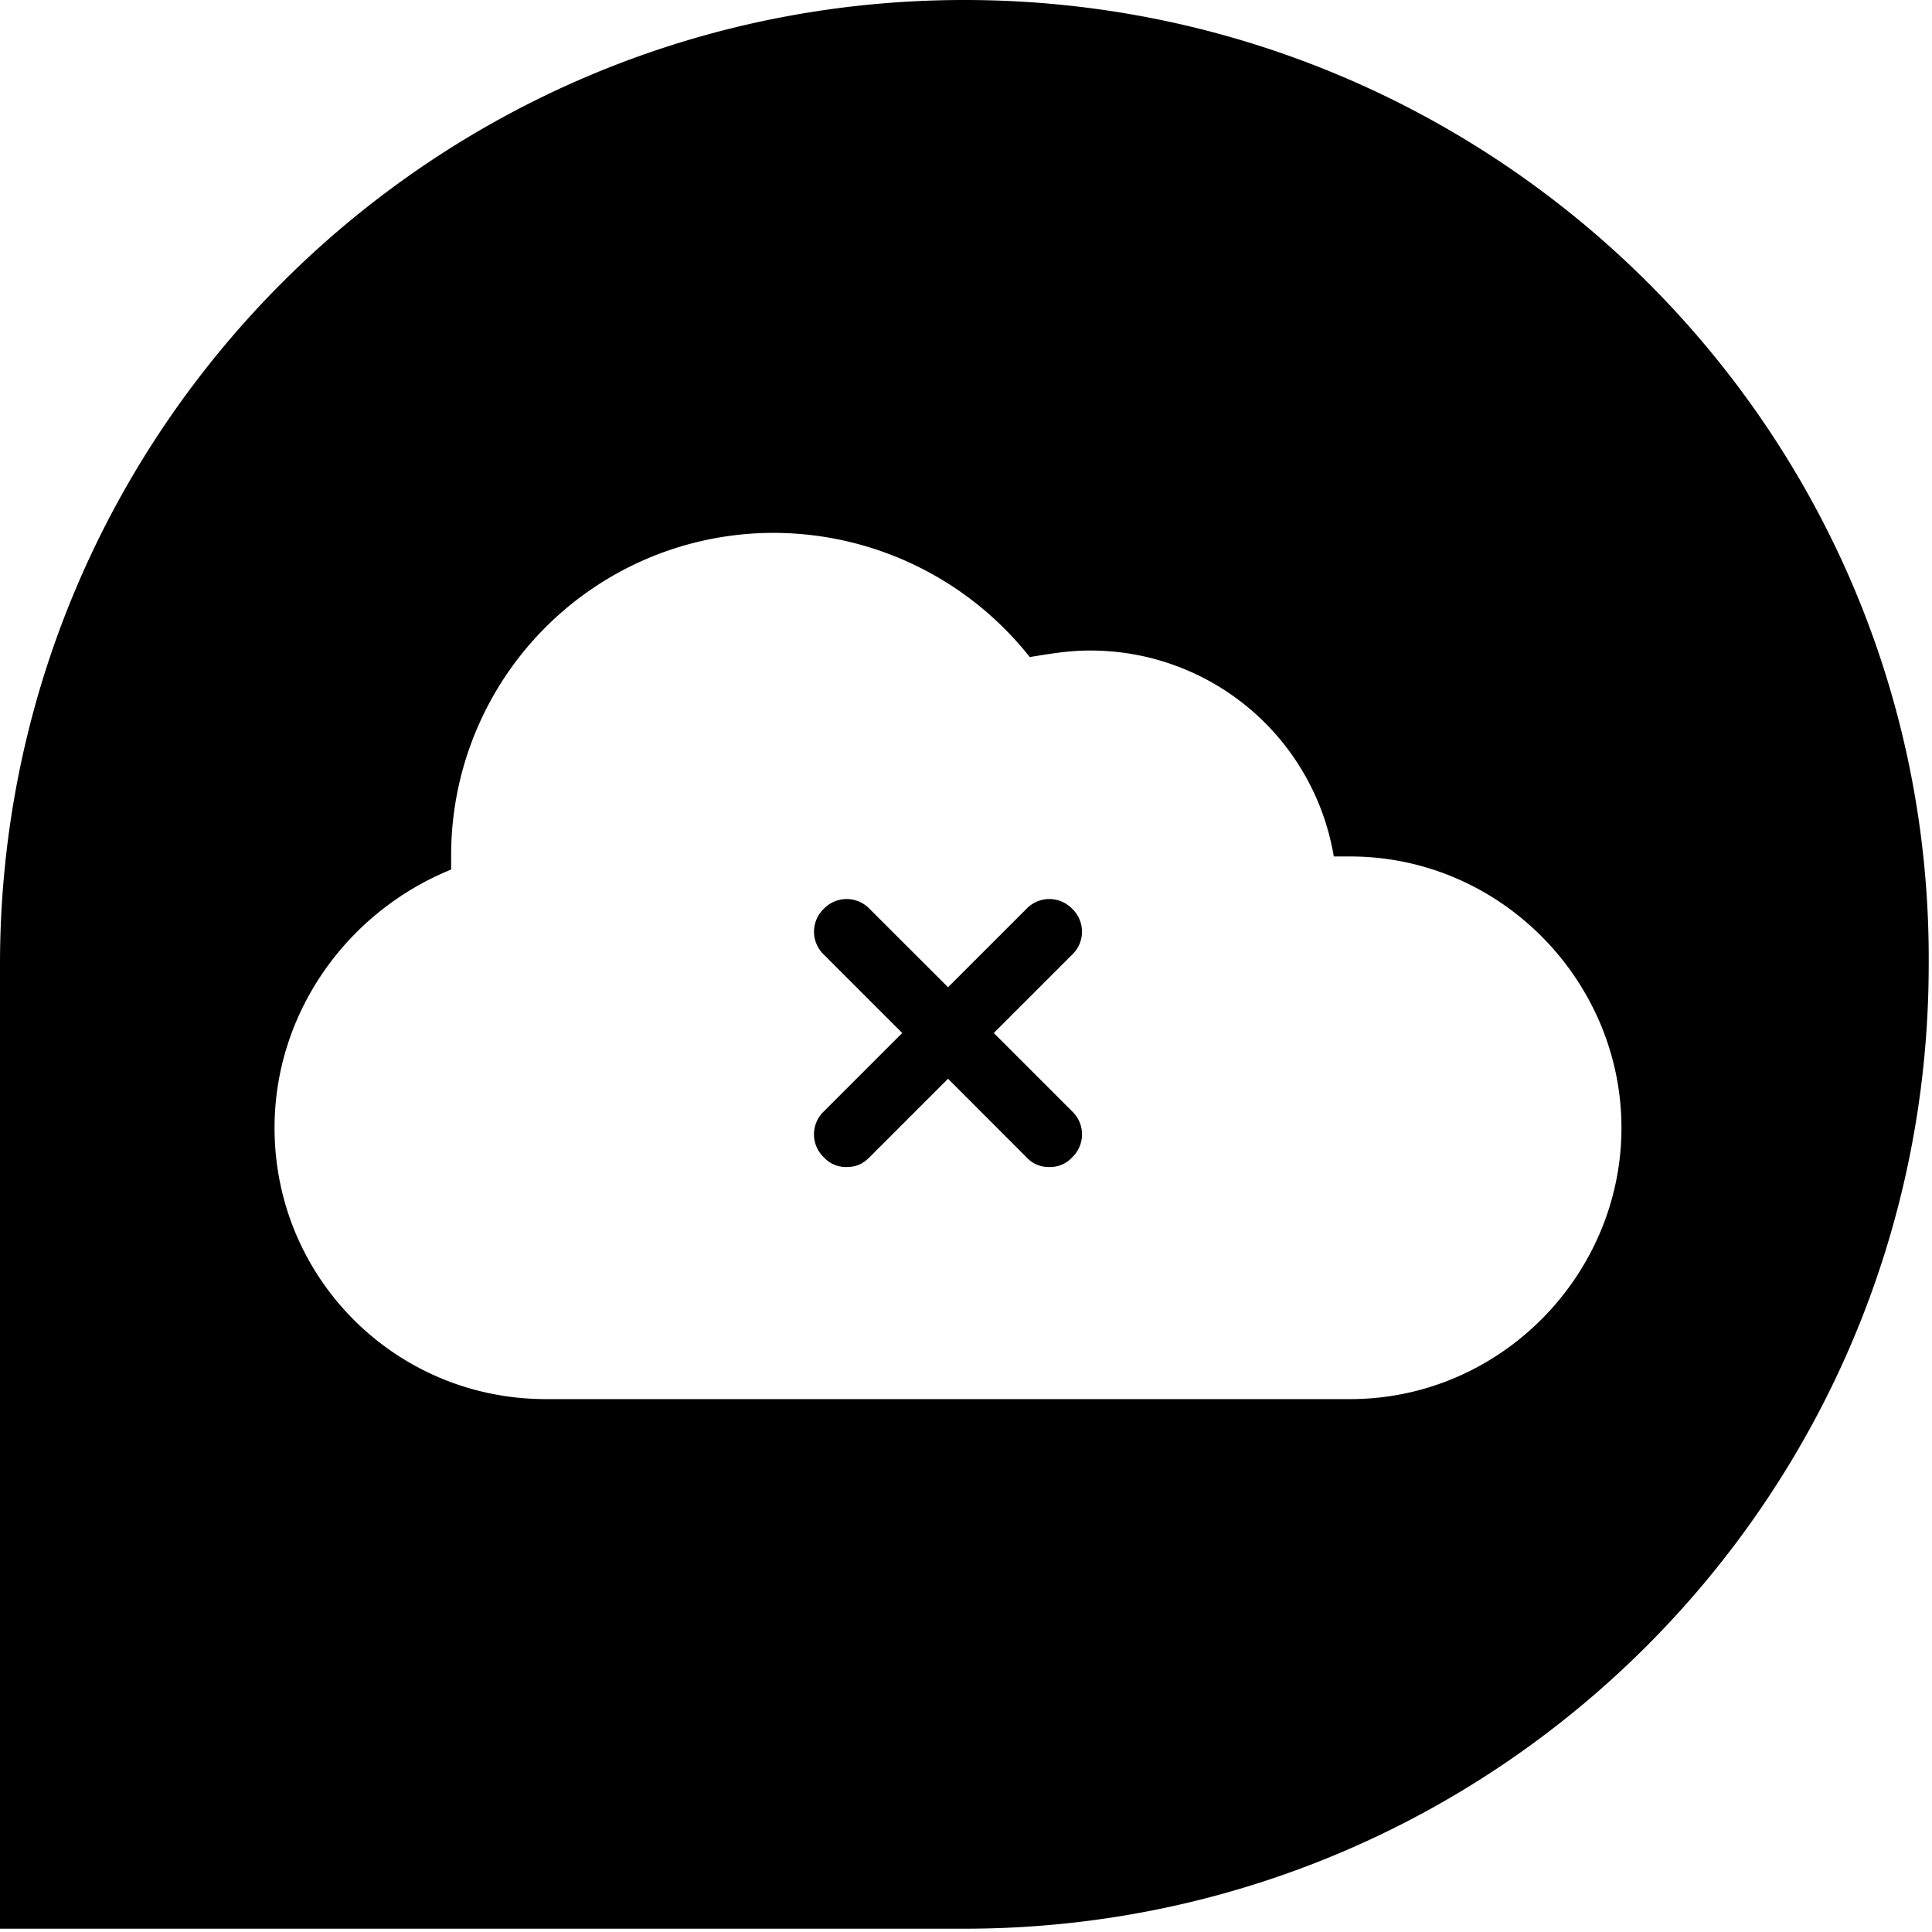 <svg style="width:100%" viewBox="0 0 299 299" class="fill-current" xmlns="http://www.w3.org/2000/svg"><path d="M149.25 0C66.78 0 0 66.78 0 149.25v149.24h149.25c82.46 0 149.24-66.78 149.24-149.24C299 66.78 231.71 0 149.25 0zm59.7 216.53H84.49c-23.27 0-42-18.71-42-41.99 0-17.7 11.14-33.39 27.33-39.97v-2.02a49.88 49.88 0 0150.08-50.08 50.6 50.6 0 0139.47 19.22c3.03-.5 6.07-1.01 9.1-1.01a38.17 38.17 0 0137.95 31.87h2.53c23.27 0 41.99 19.23 41.99 42 0 22.76-18.72 41.98-42 41.98z" /><path d="M165.94 140.65a4.9 4.9 0 00-7.08 0l-12.14 12.14-12.15-12.14a4.9 4.9 0 00-7.08 0 4.9 4.9 0 000 7.08l12.14 12.14-12.14 12.14a4.9 4.9 0 000 7.09 4.6 4.6 0 003.54 1.51c1.52 0 2.53-.5 3.54-1.51l12.15-12.15 12.14 12.15a4.6 4.6 0 003.54 1.51 4.6 4.6 0 003.54-1.51 4.9 4.9 0 000-7.09l-12.14-12.14 12.14-12.14a4.9 4.9 0 000-7.08z" /></svg>